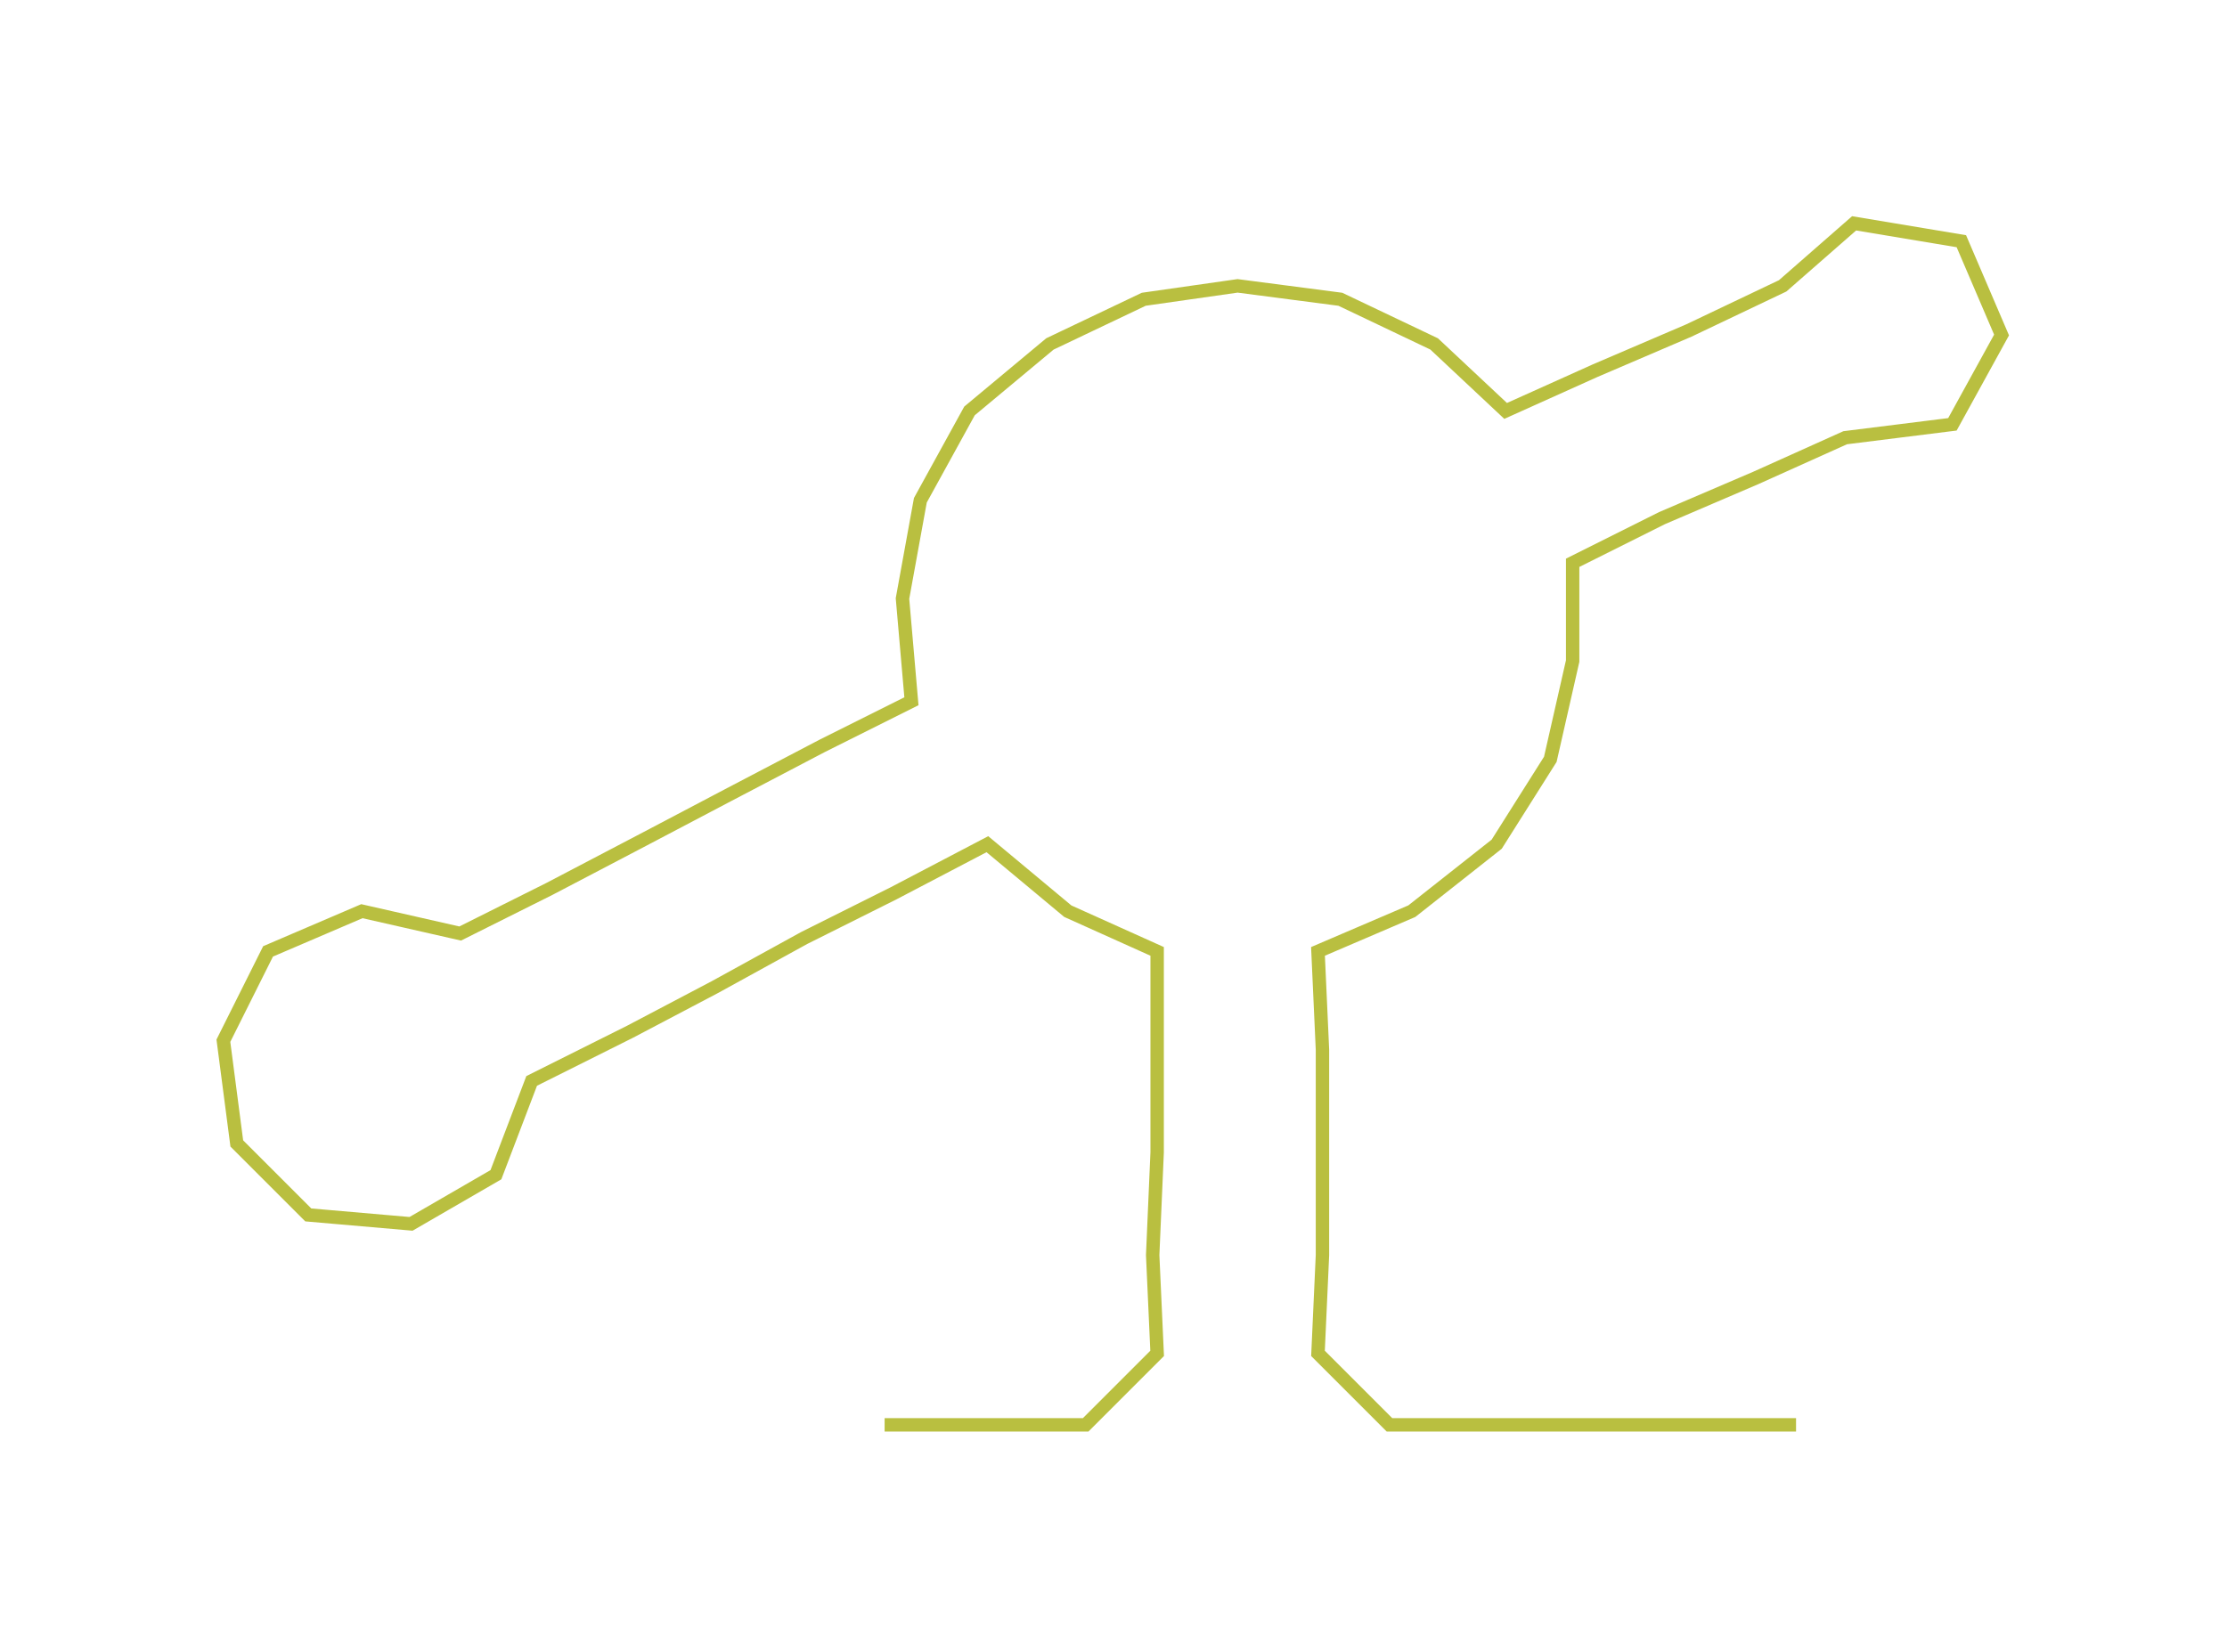 <ns0:svg xmlns:ns0="http://www.w3.org/2000/svg" width="300px" height="222.644px" viewBox="0 0 498.46 369.93"><ns0:path style="stroke:#b9bf40;stroke-width:3px;fill:none;" d="M198 319 L198 319 L220 319 L243 319 L259 303 L258 281 L259 258 L259 235 L259 213 L239 204 L221 189 L200 200 L180 210 L160 221 L141 231 L119 242 L111 263 L92 274 L69 272 L53 256 L50 233 L60 213 L81 204 L103 209 L123 199 L144 188 L163 178 L184 167 L204 157 L202 134 L206 112 L217 92 L235 77 L256 67 L277 64 L300 67 L321 77 L337 92 L357 83 L378 74 L399 64 L415 50 L439 54 L448 75 L437 95 L413 98 L393 107 L372 116 L352 126 L352 148 L347 170 L335 189 L316 204 L295 213 L296 235 L296 258 L296 281 L295 303 L311 319 L334 319 L357 319 L379 319 L402 319" /></ns0:svg>